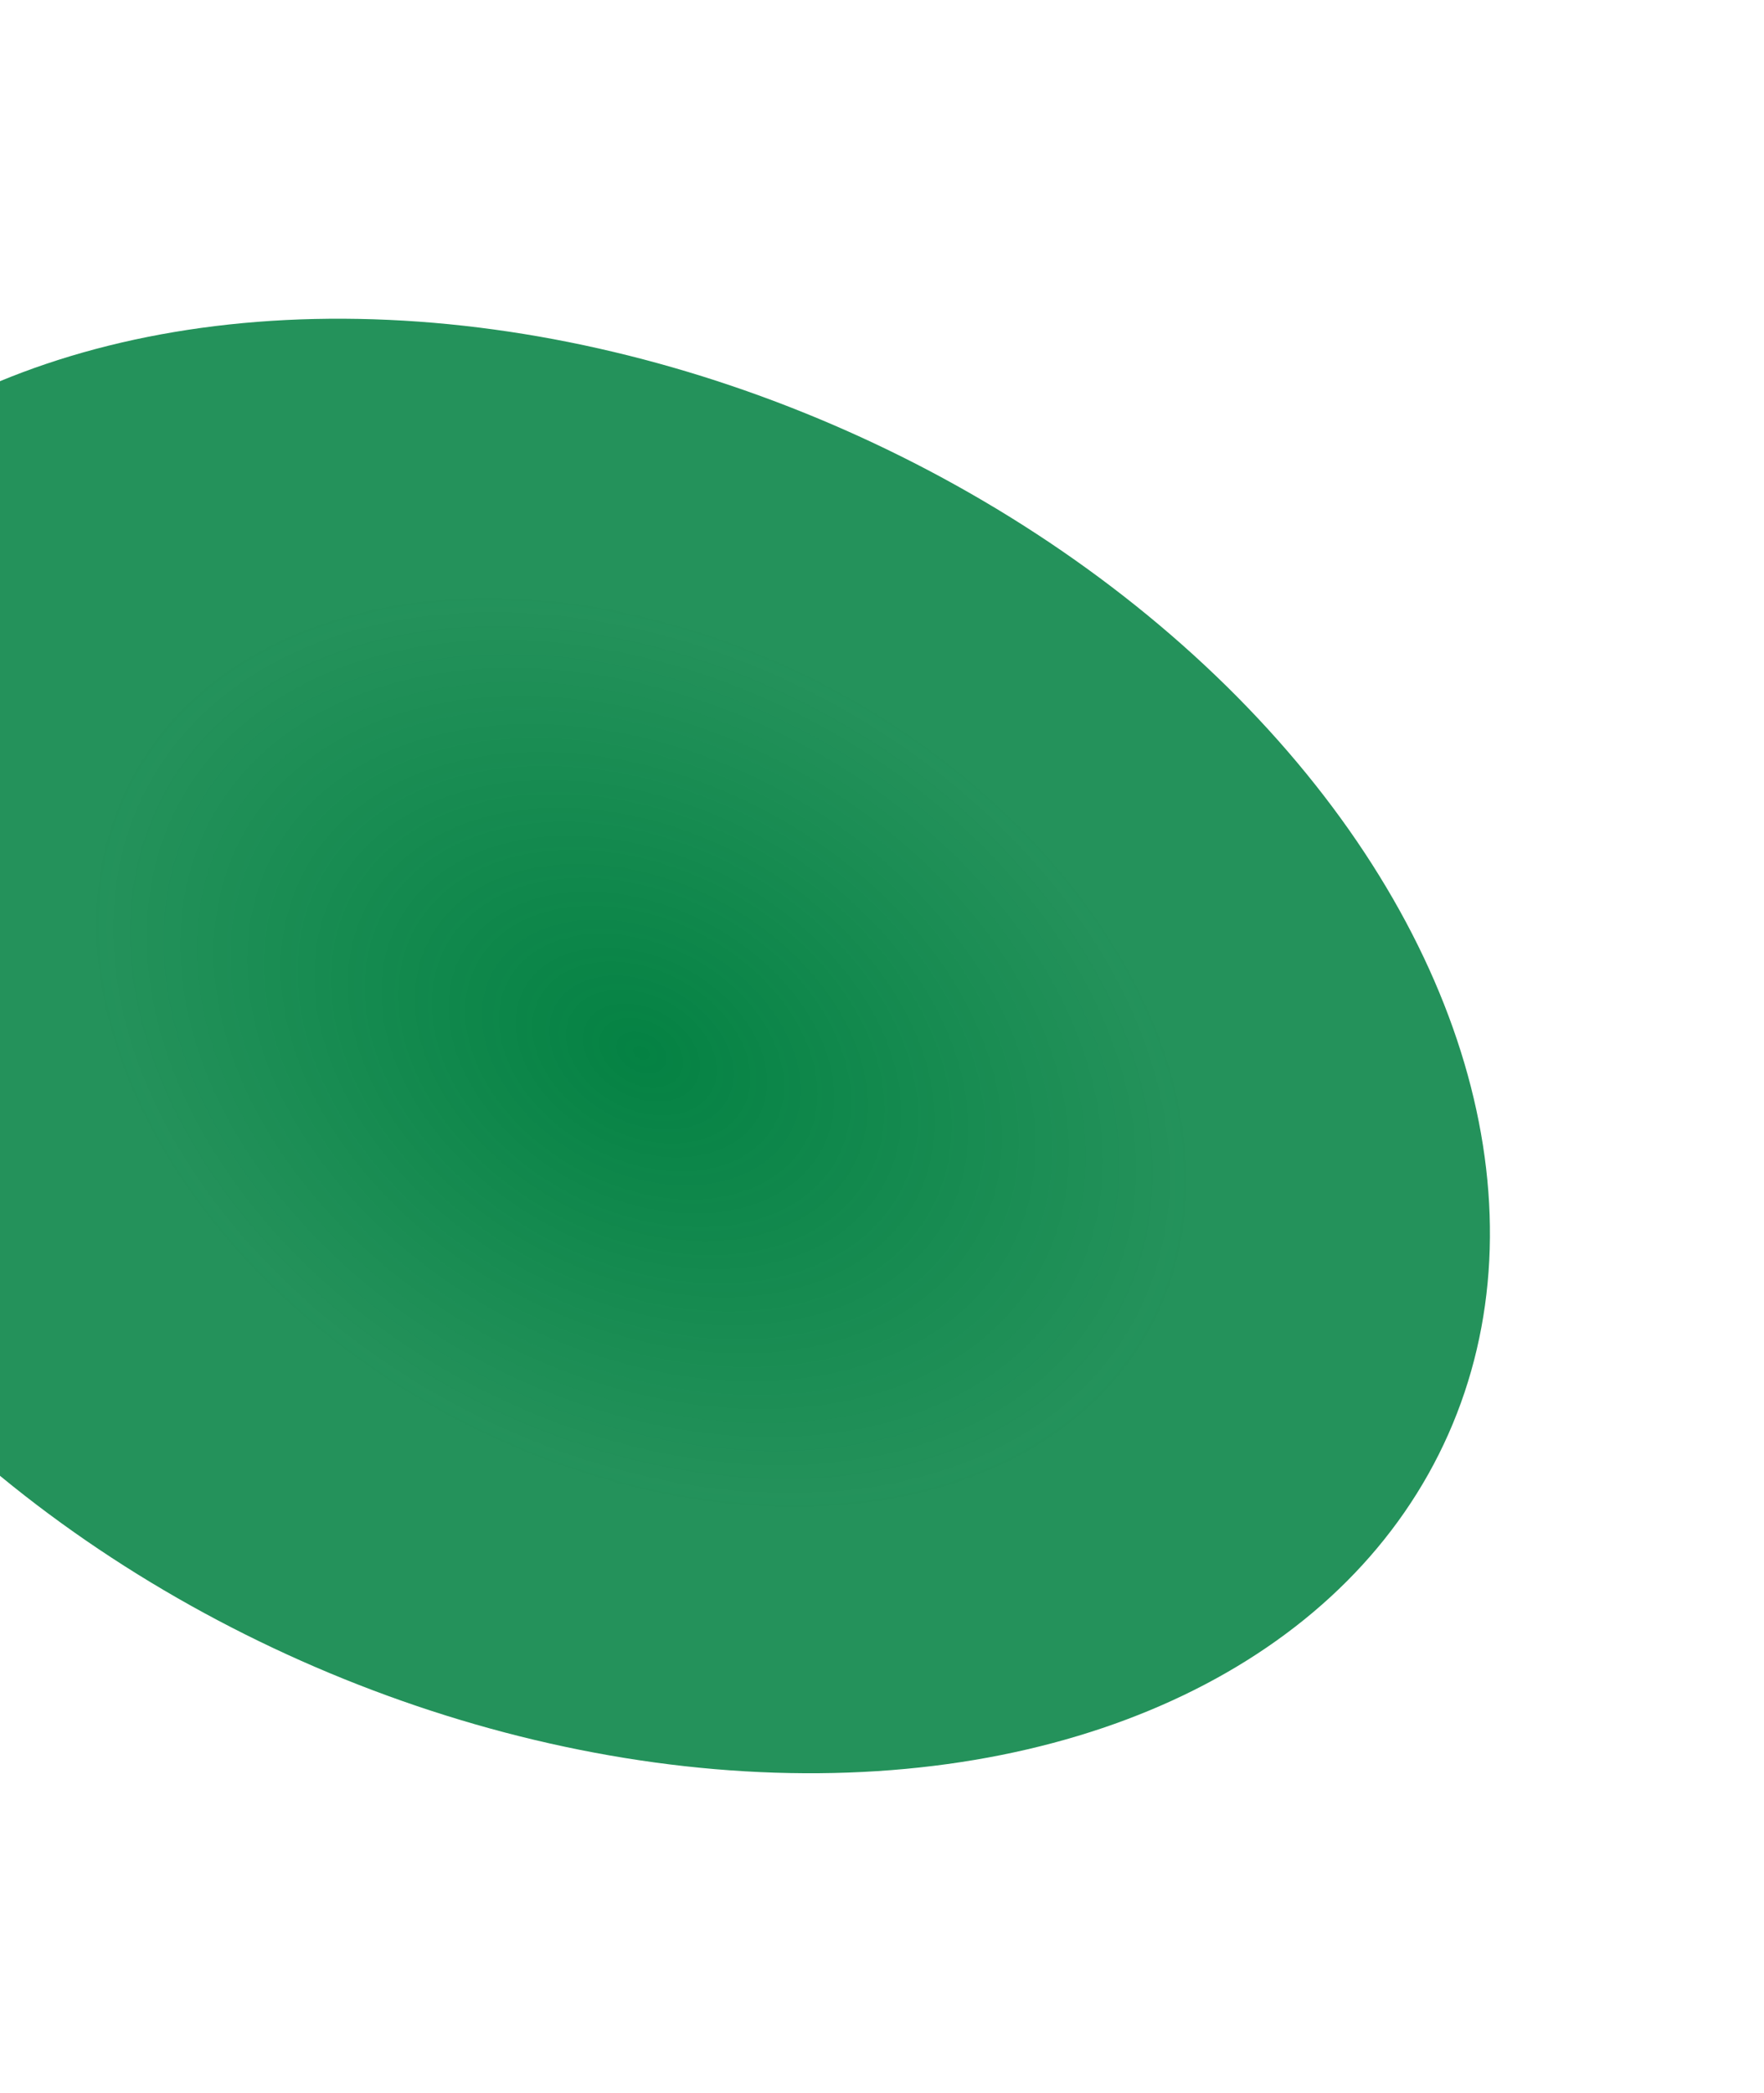 <svg width="1032" height="1224" viewBox="0 0 1032 1224" fill="none" xmlns="http://www.w3.org/2000/svg">
<g id="Ellipse 2" filter="url(#filter0_d)">
<ellipse cx="332" cy="610.676" rx="559.451" ry="393.467" transform="rotate(23.947 332 610.676)" fill="url(#paint0_radial)"/>
</g>
<defs>
<filter id="filter0_d" x="-360" y="0" width="1392" height="1223.35" filterUnits="userSpaceOnUse" color-interpolation-filters="sRGB">
<feFlood flood-opacity="0" result="BackgroundImageFix"/>
<feColorMatrix in="SourceAlpha" type="matrix" values="0 0 0 0 0 0 0 0 0 0 0 0 0 0 0 0 0 0 127 0"/>
<feMorphology radius="5" operator="dilate" in="SourceAlpha" result="effect1_dropShadow"/>
<feOffset dx="4" dy="1"/>
<feGaussianBlur stdDeviation="10"/>
<feColorMatrix type="matrix" values="0 0 0 0 0.016 0 0 0 0 0.51 0 0 0 0 0.263 0 0 0 0.5 0"/>
<feBlend mode="normal" in2="BackgroundImageFix" result="effect1_dropShadow"/>
<feBlend mode="normal" in="SourceGraphic" in2="effect1_dropShadow" result="shape"/>
</filter>
<radialGradient id="paint0_radial" cx="0" cy="0" r="1" gradientUnits="userSpaceOnUse" gradientTransform="translate(369.261 597.951) rotate(95.241) scale(407.897 577.984)">
<stop stop-color="#048243"/>
<stop offset="0.6" stop-color="#048243" stop-opacity="0.87"/>
</radialGradient>
</defs>
</svg>

